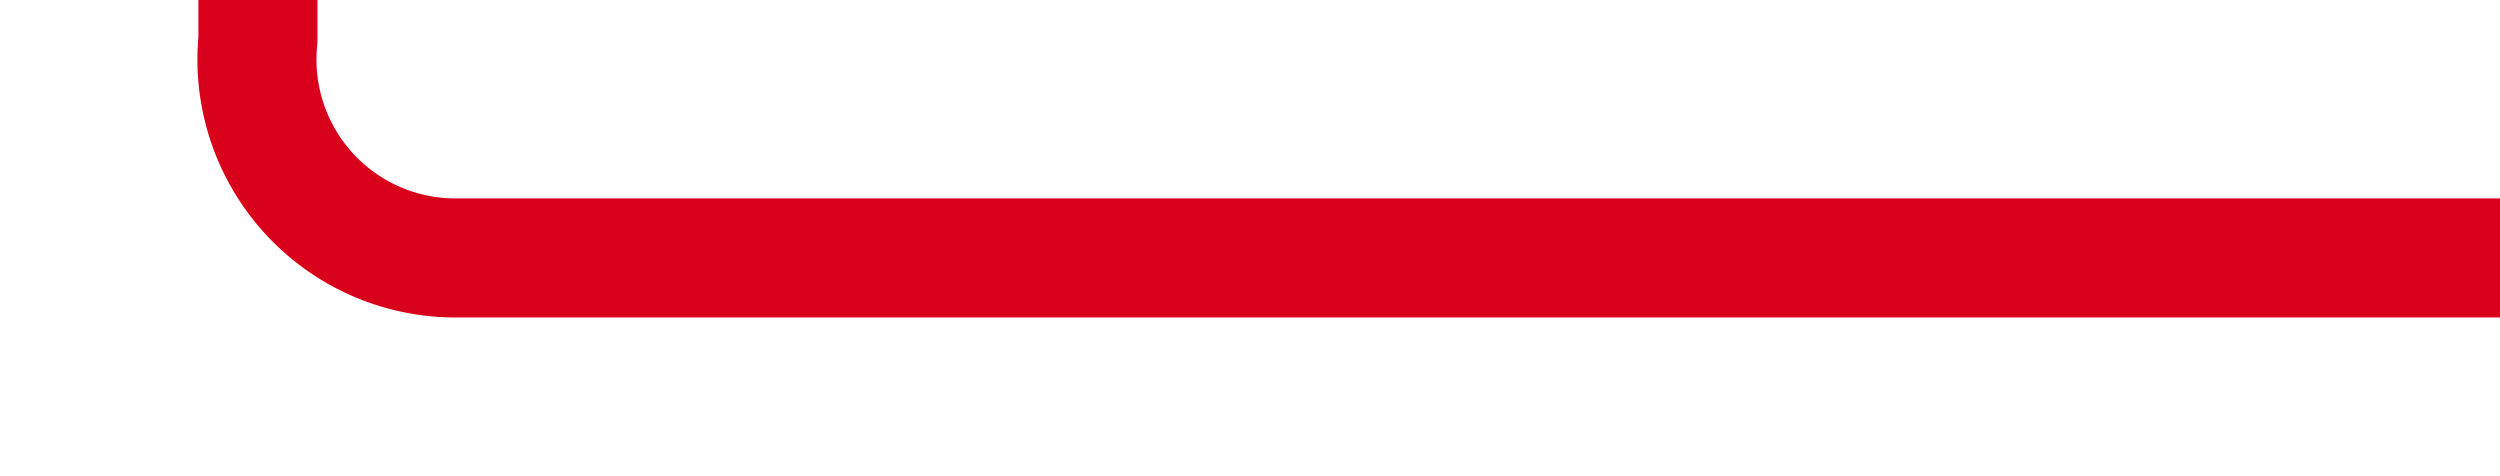 ﻿<?xml version="1.0" encoding="utf-8"?>
<svg version="1.1" xmlns:xlink="http://www.w3.org/1999/xlink" width="63px" height="12px" preserveAspectRatio="xMinYMid meet" viewBox="143 1570  63 10" xmlns="http://www.w3.org/2000/svg">
  <path d="M 149.5 1496  L 149.5 1570  A 5 5 0 0 0 154.5 1575.5 L 206 1575.5  " stroke-width="3" stroke="#d9001b" fill="none" />
</svg>